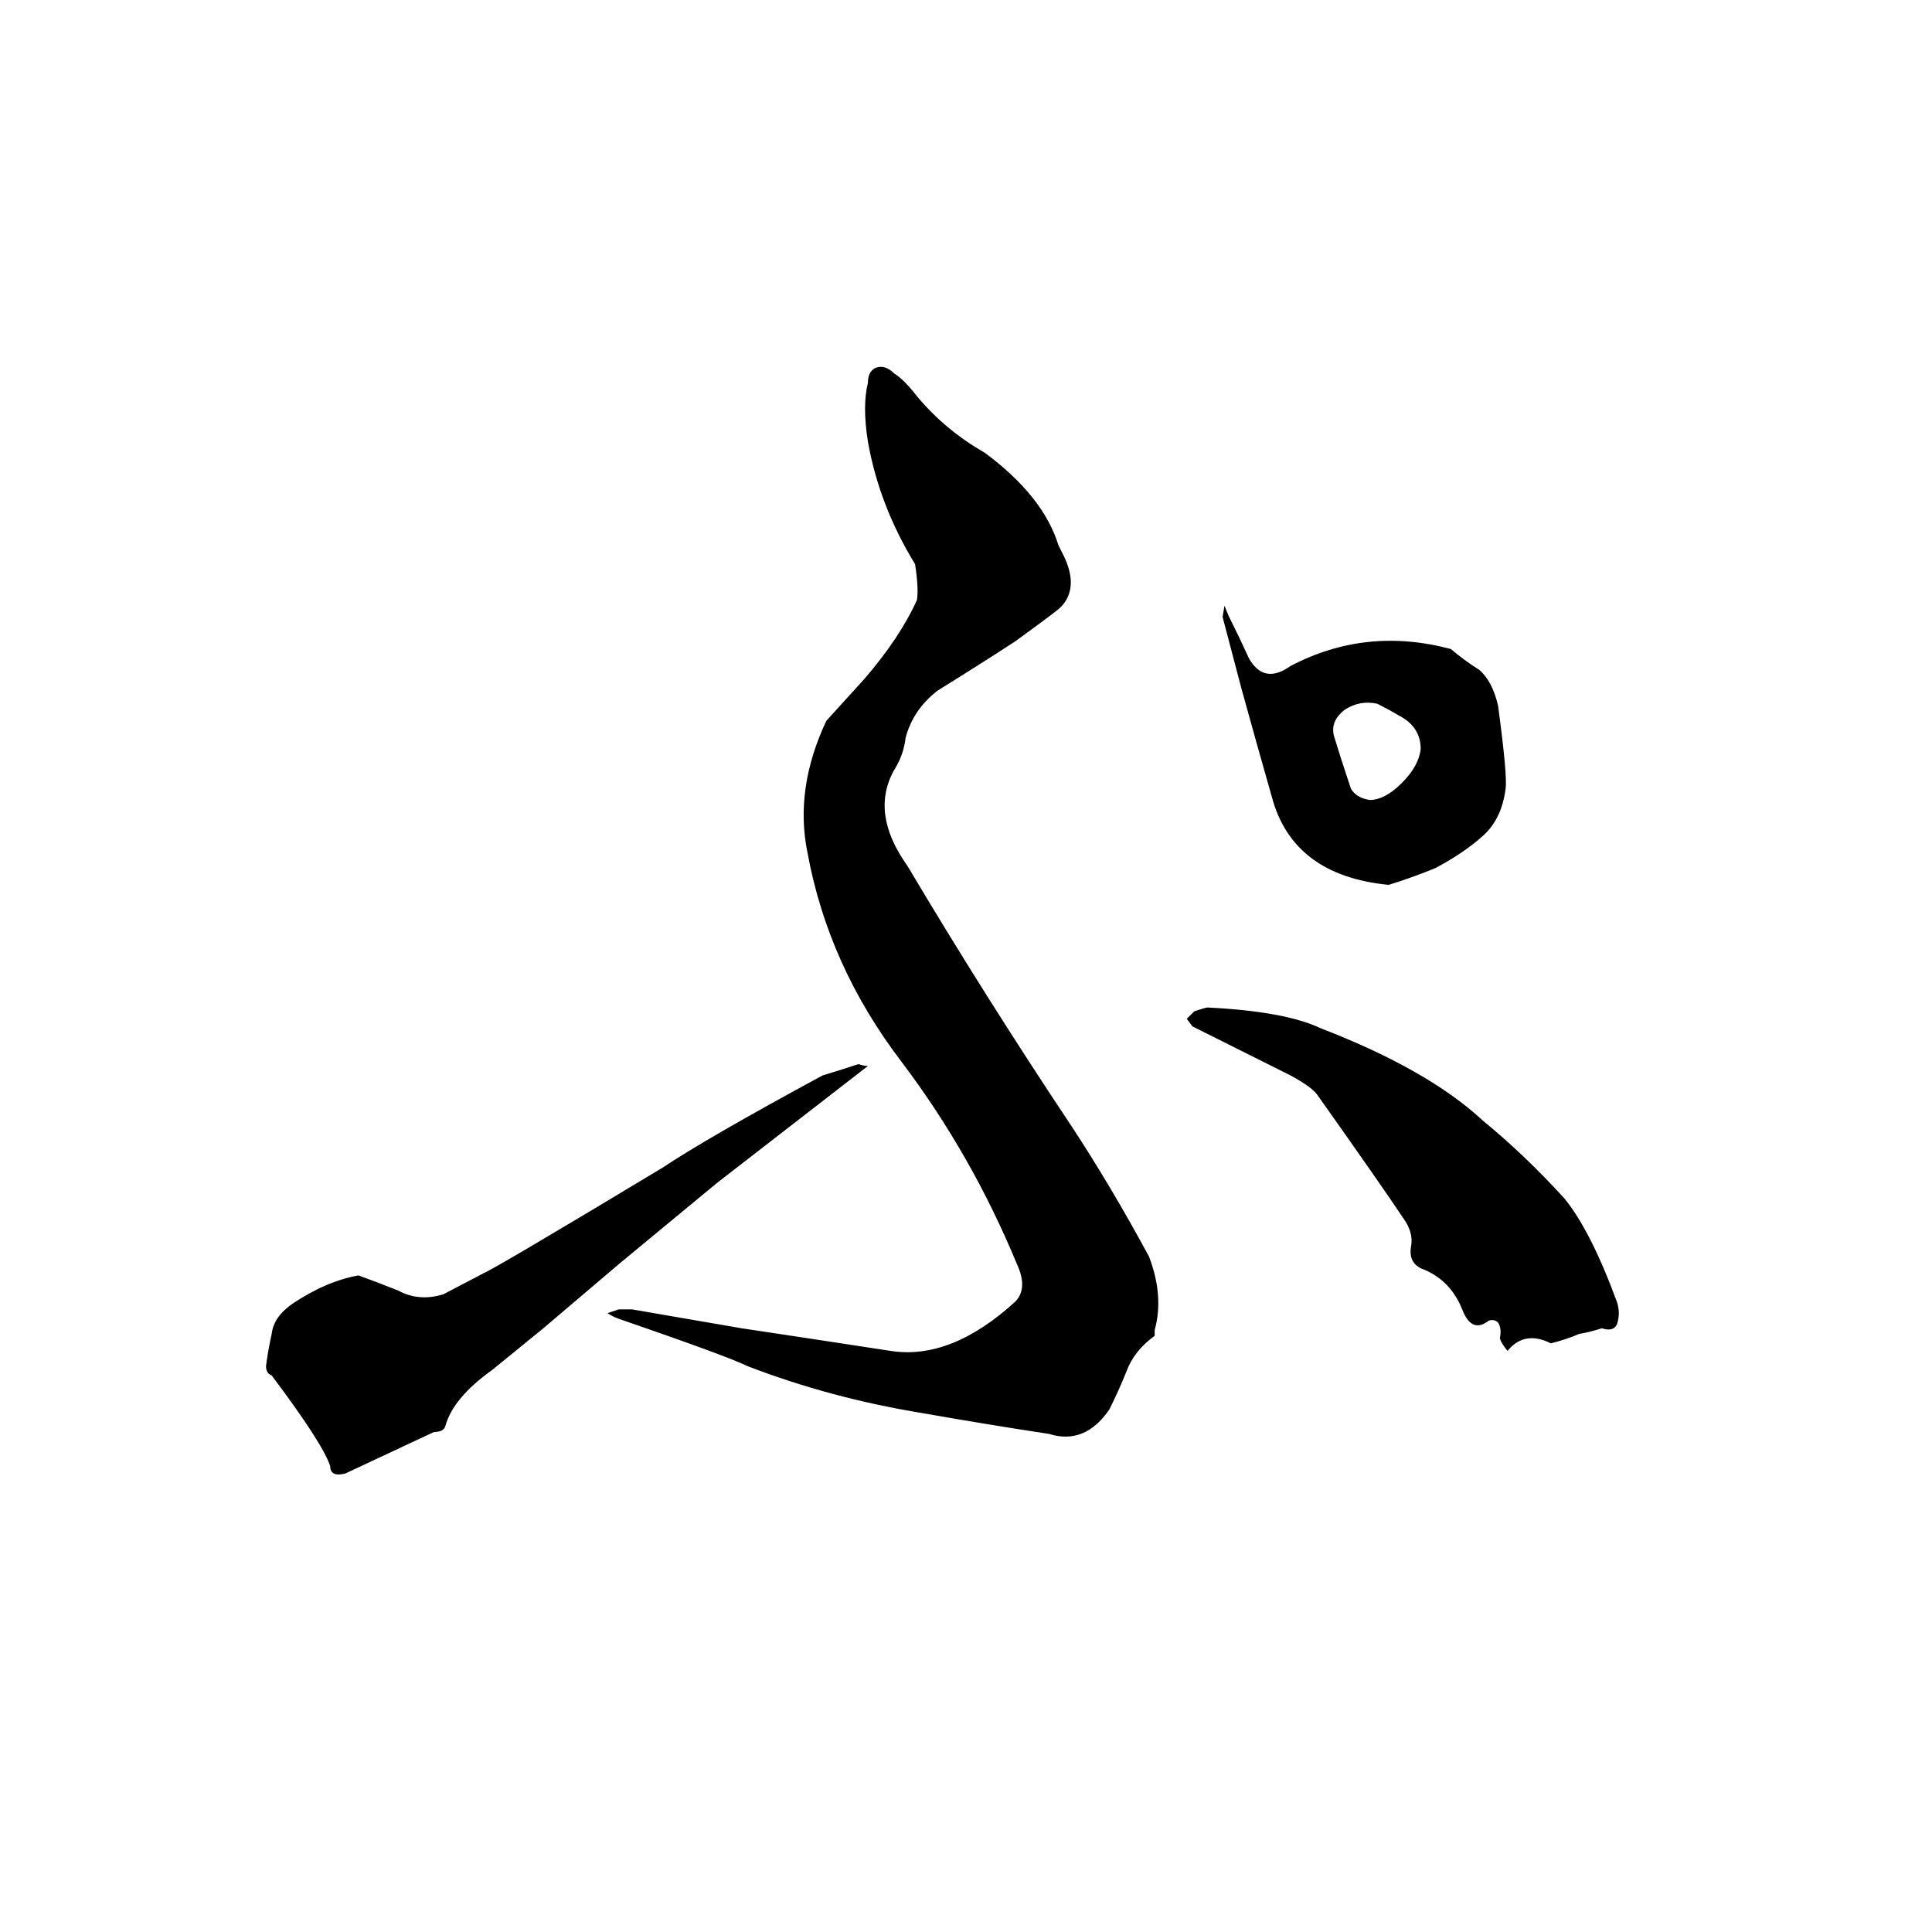 <svg xmlns="http://www.w3.org/2000/svg" viewBox="0 -800 1024 1024">
	<path fill="#000000" d="M556 -40Q523 -45 489 -51Q440 -59 396 -76Q386 -81 328 -101Q325 -102 322 -104L328 -106H335Q364 -101 393 -96Q433 -90 472 -84Q504 -79 538 -110Q545 -117 539 -130Q515 -188 478 -237Q439 -288 428 -348Q421 -382 438 -418Q448 -429 458 -440Q477 -462 486 -482Q487 -488 485 -501Q466 -532 460 -566Q457 -585 460 -597Q460 -603 464 -605Q469 -607 474 -602Q479 -599 486 -590Q501 -572 522 -560Q553 -537 561 -511L564 -505Q572 -488 562 -478Q560 -476 538 -460Q518 -447 497 -434Q484 -424 480 -409Q479 -400 474 -392Q461 -369 481 -341Q522 -272 568 -203Q589 -171 609 -134Q617 -113 612 -95V-92Q601 -84 597 -73Q593 -63 588 -53Q575 -34 556 -40ZM230 -41L183 -19Q175 -17 175 -23Q171 -35 144 -71Q141 -72 141 -76Q142 -84 144 -93Q145 -102 155 -109Q173 -121 190 -124Q201 -120 211 -116Q222 -110 235 -114L256 -125Q263 -128 351 -181Q375 -197 436 -230Q446 -233 455 -236Q458 -235 460 -235L380 -173Q374 -168 328 -130L288 -96L261 -74Q240 -59 236 -44Q235 -41 230 -41ZM736 -331Q685 -336 674 -378Q666 -406 658 -435L648 -473L649 -479L651 -474Q657 -462 662 -451Q670 -437 684 -447Q724 -468 769 -456Q776 -450 784 -445Q791 -439 794 -426Q799 -389 798 -382Q796 -366 786 -357Q776 -348 761 -340Q749 -335 736 -331ZM799 -84Q795 -89 795 -91Q796 -96 794 -99Q792 -101 789 -100Q780 -93 775 -106Q769 -121 755 -127Q746 -130 748 -140Q749 -147 744 -154Q732 -172 698 -220Q695 -224 684 -230L632 -256L629 -260Q631 -262 633 -264Q639 -266 640 -266Q681 -264 700 -255Q757 -233 786 -206Q808 -188 829 -165Q843 -148 857 -110Q858 -107 858 -104Q858 -101 857 -98Q855 -94 849 -96Q843 -94 837 -93Q830 -90 822 -88Q808 -95 799 -84ZM726 -376Q734 -376 743 -385Q752 -394 753 -403Q753 -415 741 -421Q736 -424 730 -427Q721 -429 713 -424Q705 -418 707 -410Q710 -400 716 -382Q719 -377 726 -376Z"/>
</svg>
